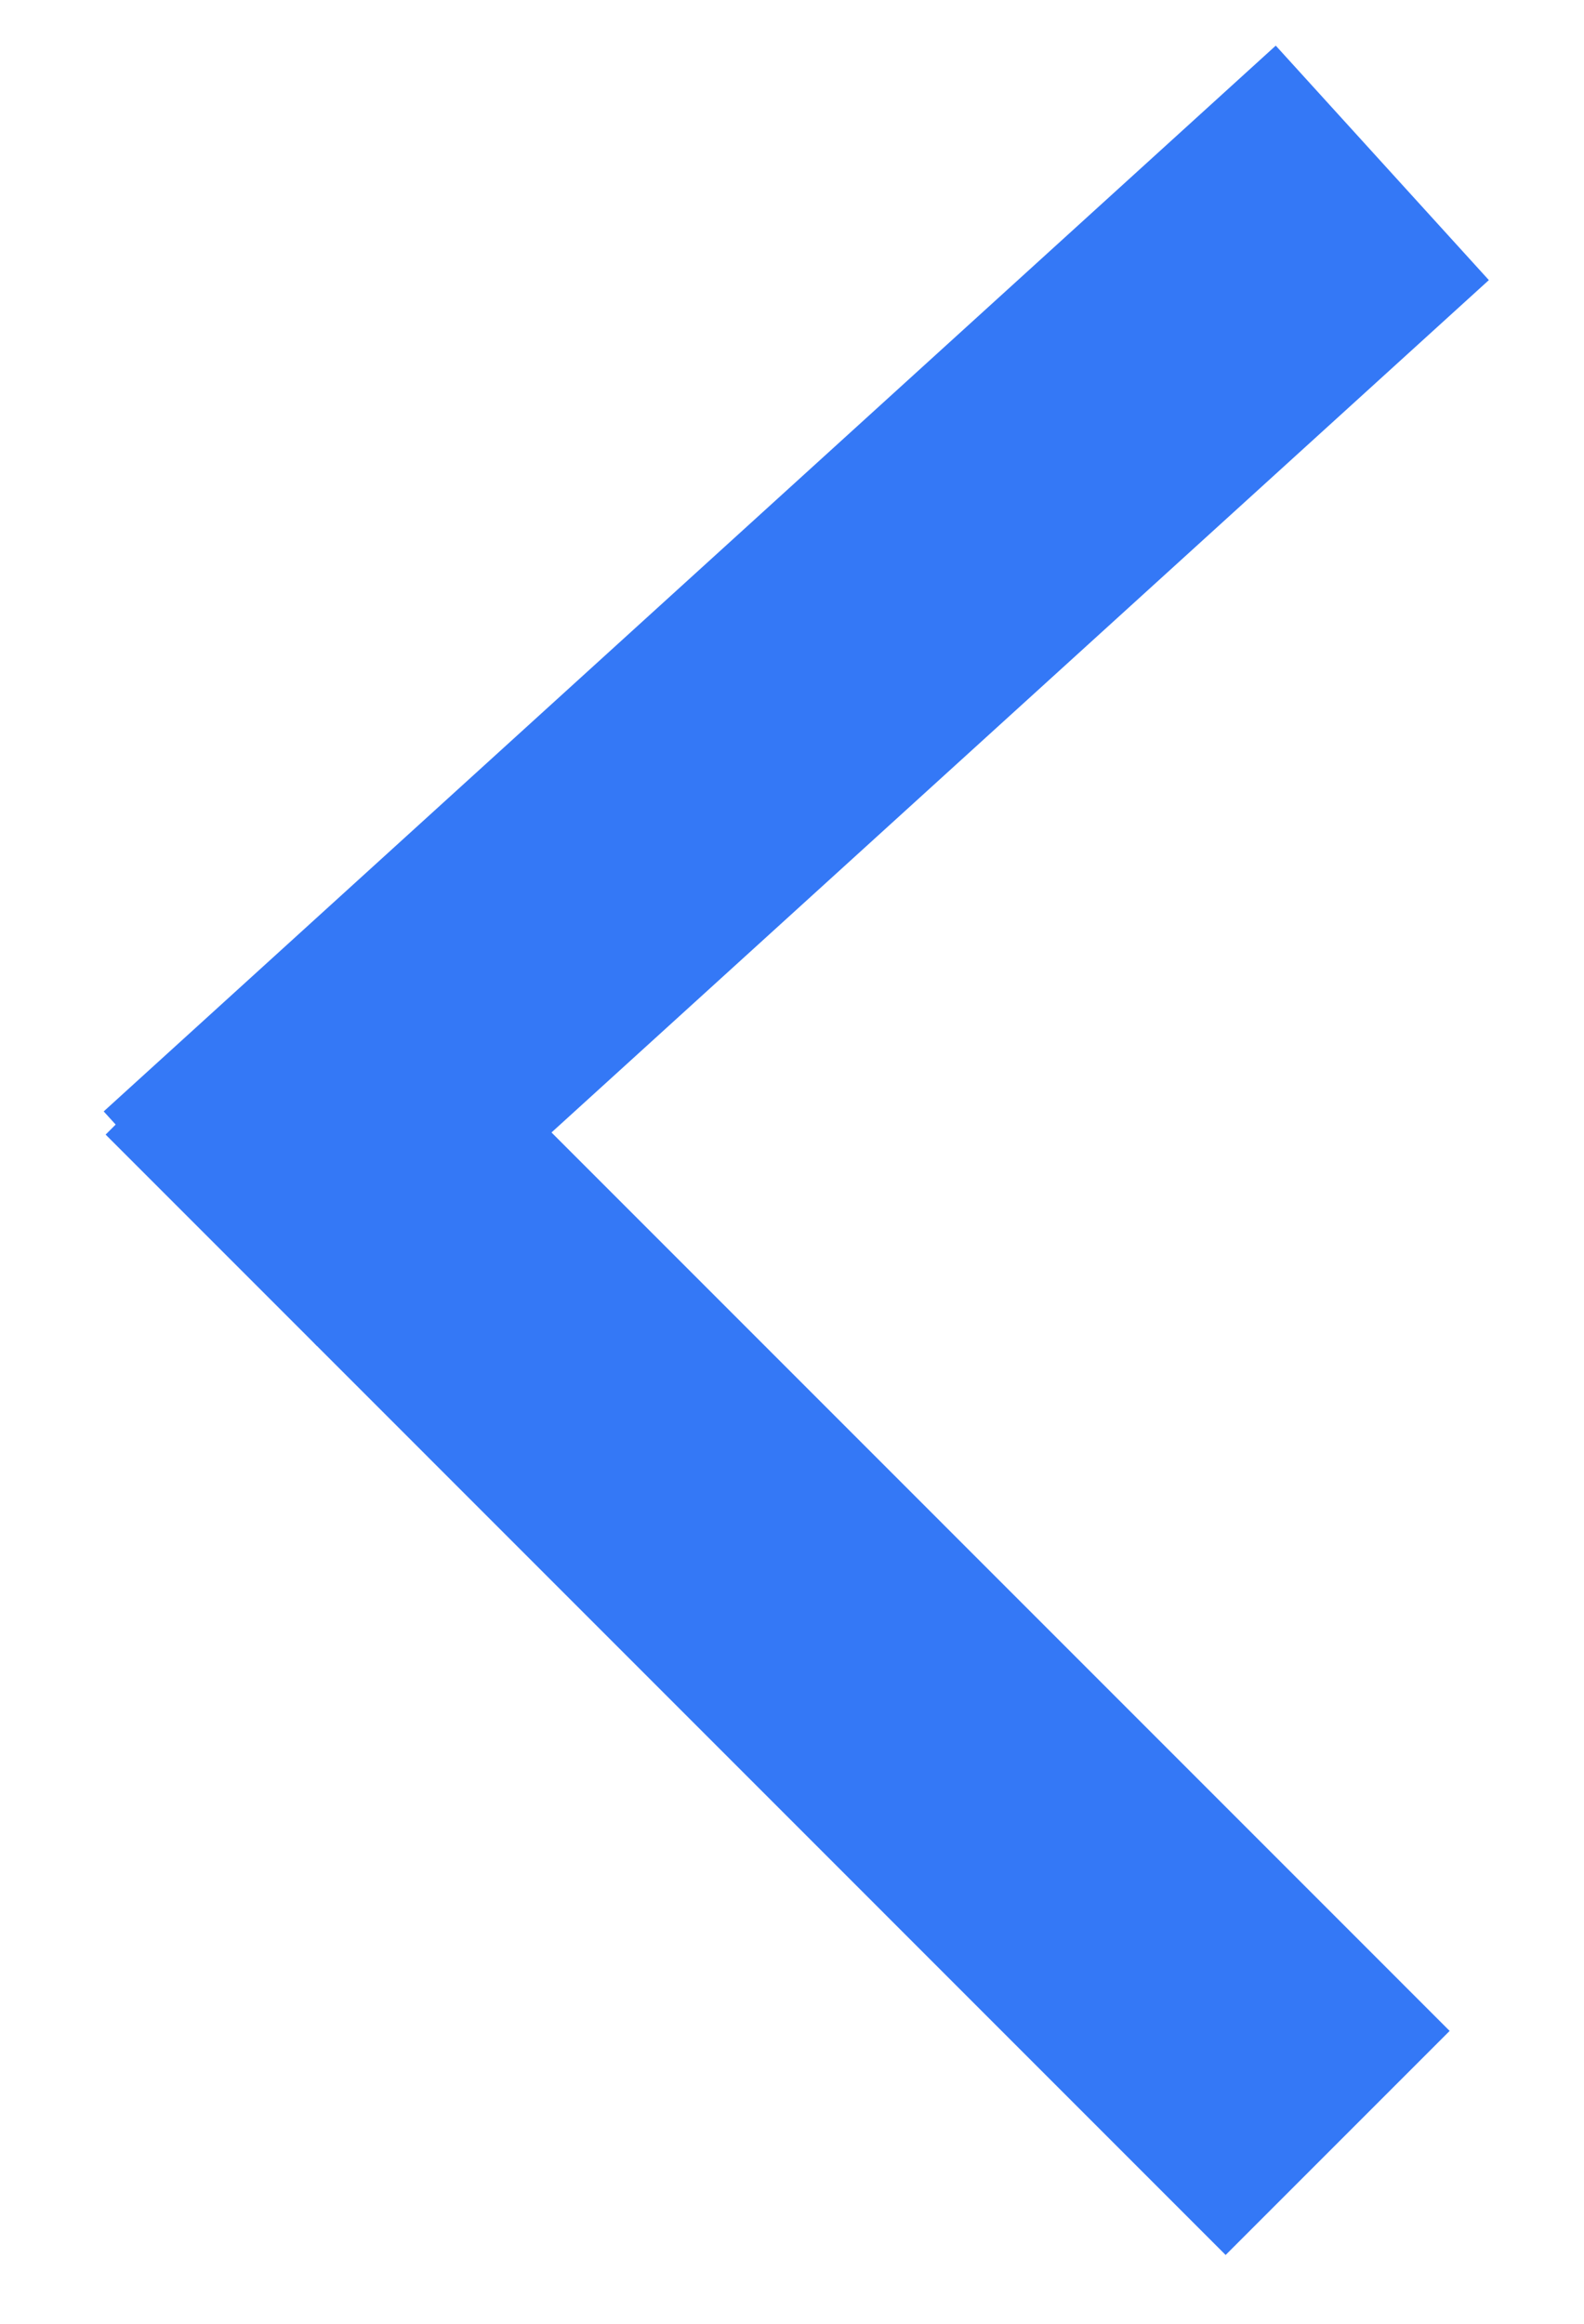 <svg width="15" height="22" viewBox="0 0 15 22" fill="none" xmlns="http://www.w3.org/2000/svg">
<line x1="1.991" y1="11.632" x2="13.09" y2="1.542" stroke="#3478F6" stroke-width="3"/>
<line x1="2.061" y1="9.681" x2="12.667" y2="20.288" stroke="#3478F6" stroke-width="3"/>
</svg>
